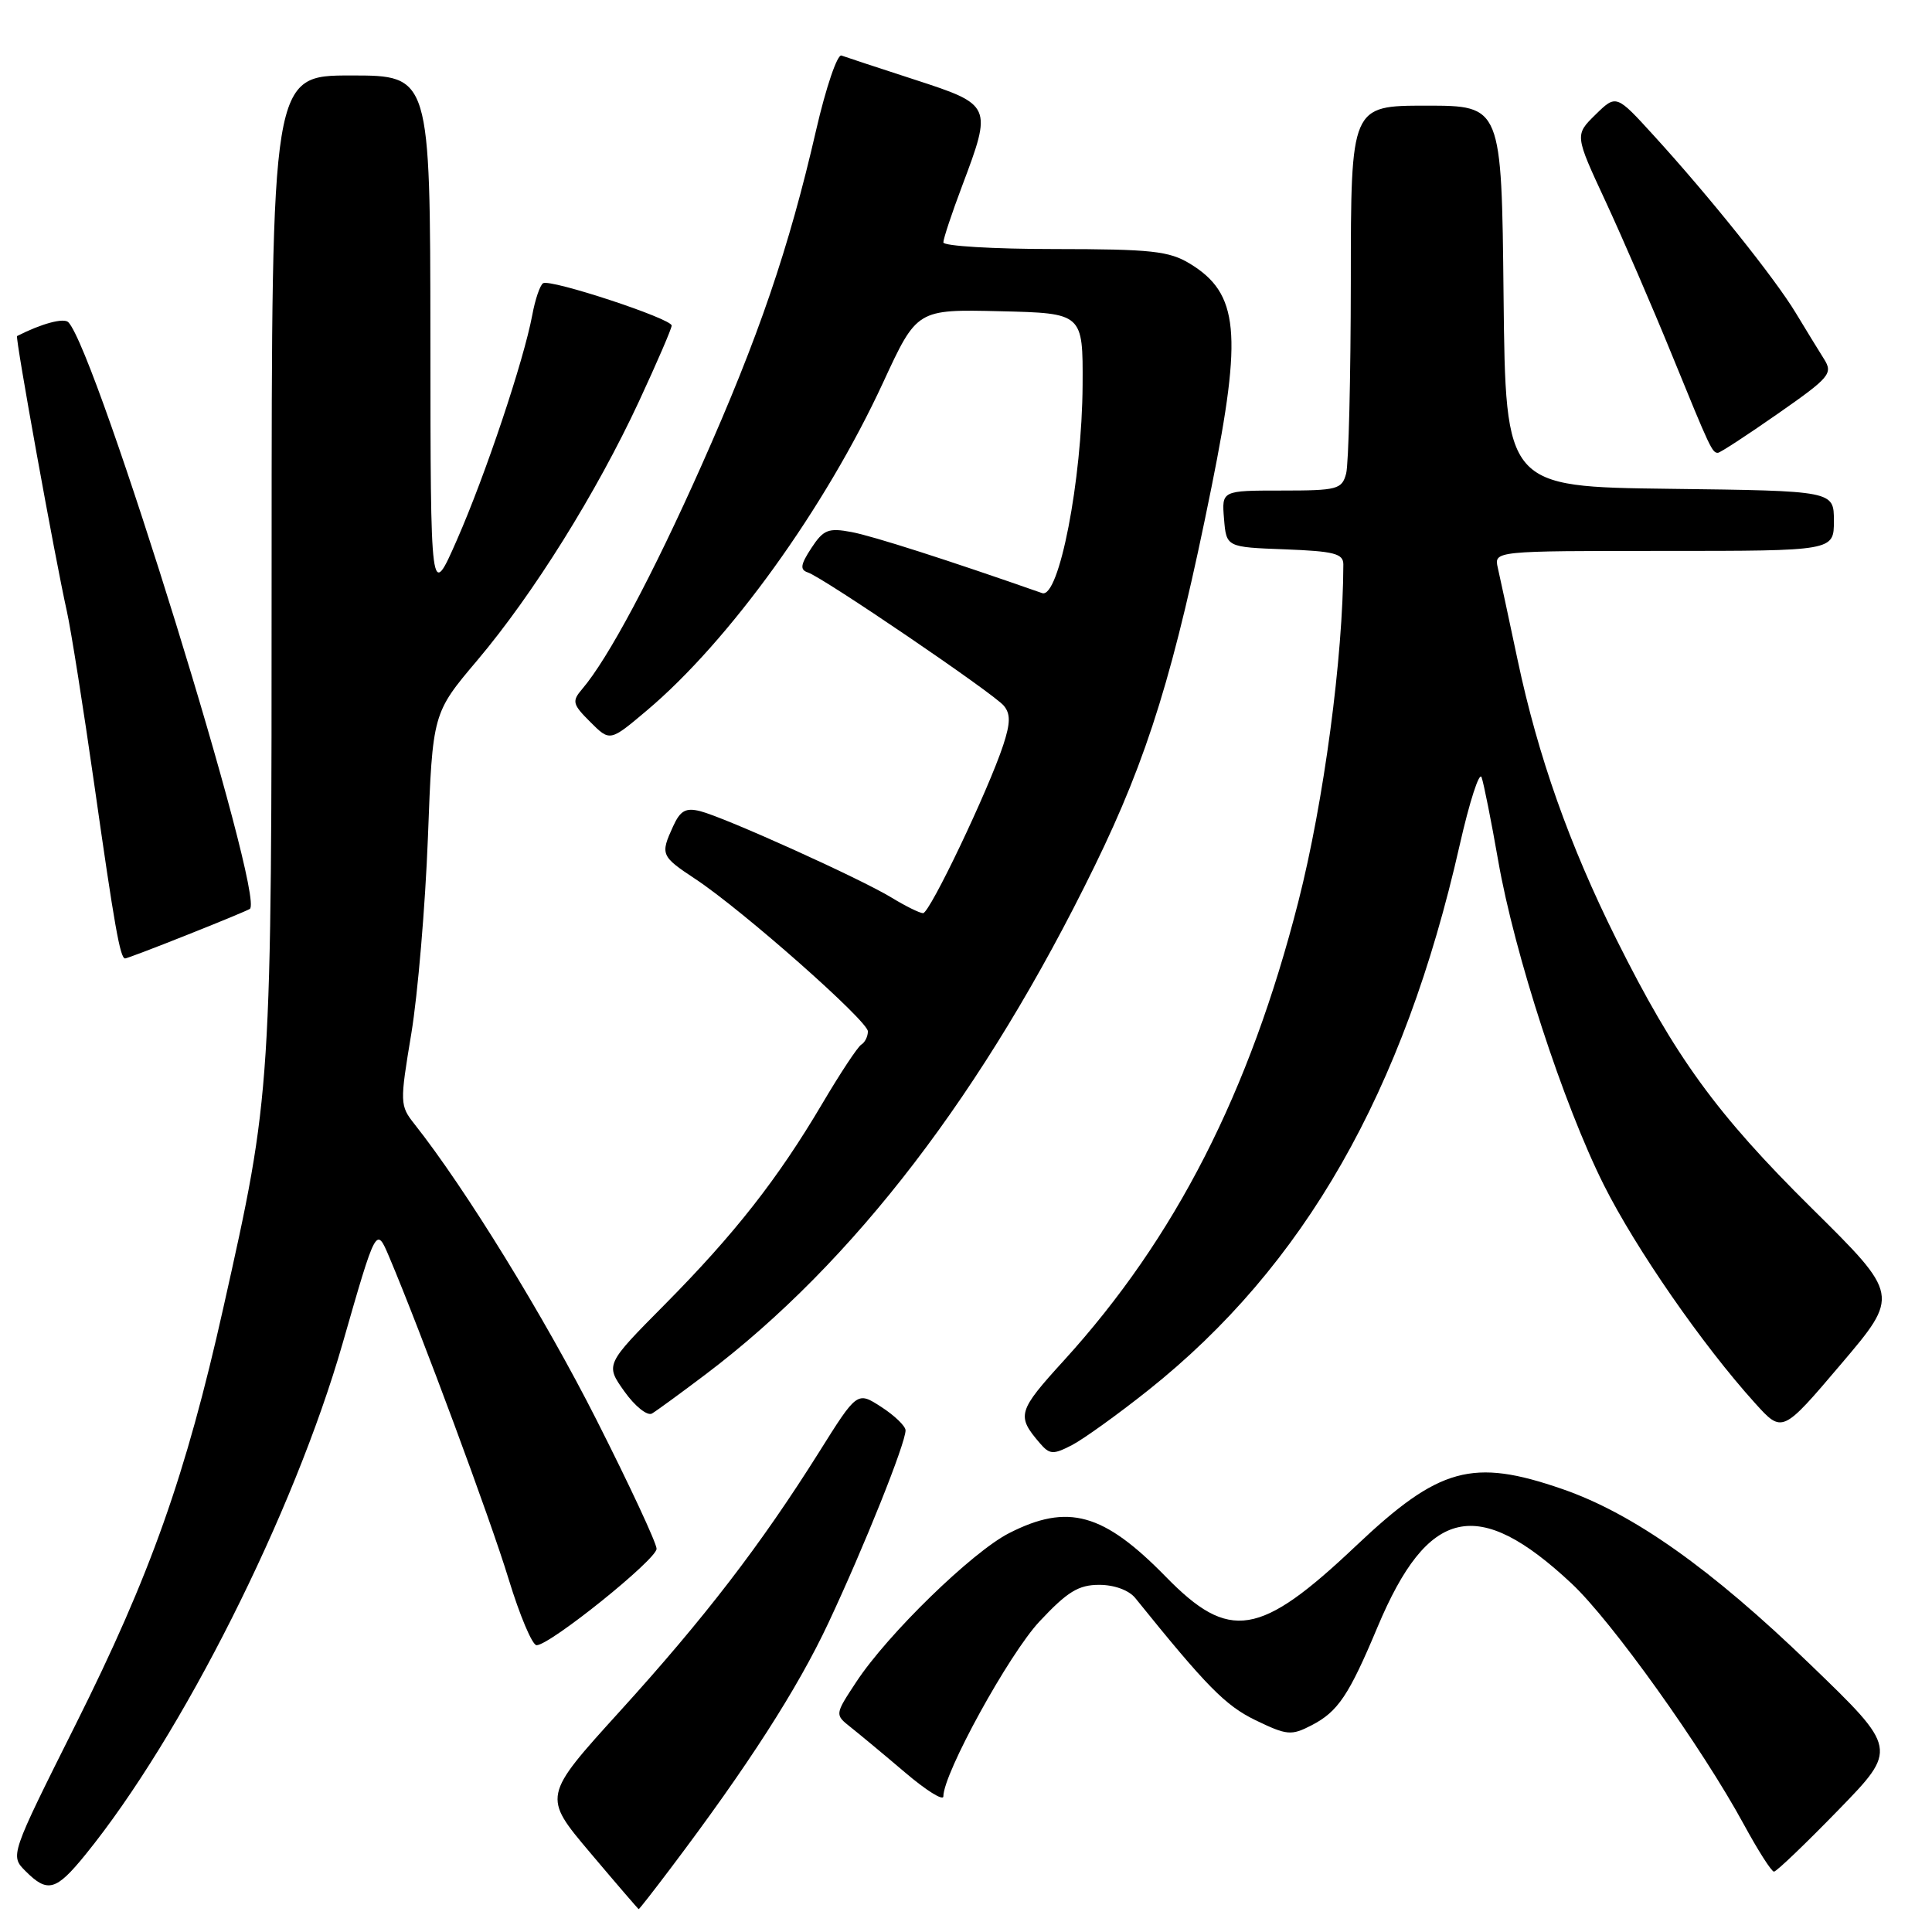 <?xml version="1.0" encoding="UTF-8" standalone="no"?>
<!DOCTYPE svg PUBLIC "-//W3C//DTD SVG 1.1//EN" "http://www.w3.org/Graphics/SVG/1.1/DTD/svg11.dtd" >
<svg xmlns="http://www.w3.org/2000/svg" xmlns:xlink="http://www.w3.org/1999/xlink" version="1.1" viewBox="0 0 256 256">
 <g >
 <path fill="currentColor"
d=" M 88.83 247.60 C 99.07 234.04 105.68 223.77 109.77 215.04 C 114.51 204.94 120.01 191.21 119.99 189.52 C 119.98 188.96 118.54 187.57 116.78 186.43 C 113.58 184.36 113.58 184.36 108.52 192.43 C 100.80 204.71 93.38 214.37 82.13 226.76 C 71.90 238.03 71.90 238.03 78.20 245.49 C 81.66 249.59 84.56 252.96 84.63 252.97 C 84.70 252.99 86.59 250.57 88.83 247.60 Z  M 11.32 245.75 C 24.08 230.04 38.94 200.49 45.40 178.00 C 49.85 162.50 49.85 162.50 51.55 166.50 C 55.78 176.50 64.99 201.32 67.40 209.25 C 68.87 214.06 70.53 218.00 71.10 218.00 C 72.87 218.00 87.00 206.64 87.00 205.22 C 87.00 204.48 83.42 196.79 79.04 188.14 C 72.15 174.52 61.65 157.45 54.93 148.96 C 52.98 146.49 52.97 146.16 54.50 136.96 C 55.36 131.76 56.35 120.08 56.70 111.00 C 57.32 94.50 57.32 94.50 63.24 87.50 C 70.65 78.73 79.04 65.29 84.67 53.18 C 87.05 48.05 89.00 43.54 89.00 43.14 C 89.00 42.22 72.93 36.93 71.96 37.53 C 71.56 37.78 70.91 39.67 70.53 41.74 C 69.40 47.78 64.34 62.90 60.55 71.53 C 57.05 79.50 57.05 79.50 57.03 44.75 C 57.00 10.00 57.00 10.00 46.50 10.00 C 36.00 10.00 36.00 10.00 35.99 74.25 C 35.99 144.81 35.99 144.73 29.60 173.26 C 24.62 195.50 19.95 208.68 10.01 228.53 C 1.33 245.88 1.33 245.88 3.39 247.94 C 6.31 250.86 7.42 250.55 11.32 245.75 Z  M 243.56 239.87 C 251.47 231.74 251.47 231.74 239.89 220.57 C 226.71 207.84 216.41 200.55 207.00 197.30 C 195.11 193.19 190.70 194.40 179.68 204.83 C 166.92 216.91 162.90 217.56 154.46 208.91 C 146.21 200.48 141.51 199.17 133.71 203.15 C 128.82 205.64 117.62 216.54 113.47 222.85 C 110.61 227.19 110.61 227.19 112.70 228.85 C 113.85 229.76 117.09 232.45 119.90 234.84 C 122.70 237.23 125.00 238.67 125.00 238.03 C 125.00 234.99 133.69 219.18 137.74 214.85 C 141.43 210.91 142.90 210.00 145.65 210.00 C 147.65 210.00 149.59 210.71 150.43 211.75 C 159.90 223.49 162.37 226.00 166.37 227.94 C 170.53 229.95 171.10 230.00 173.79 228.61 C 177.29 226.80 178.73 224.66 182.53 215.59 C 189.22 199.66 195.80 198.18 208.25 209.83 C 213.55 214.79 225.53 231.55 231.07 241.75 C 232.94 245.19 234.73 248.00 235.06 248.00 C 235.39 248.00 239.21 244.34 243.56 239.87 Z  M 152.15 184.21 C 172.83 167.76 186.02 144.67 193.41 112.00 C 194.72 106.22 196.03 102.17 196.32 103.00 C 196.61 103.83 197.60 108.78 198.51 114.00 C 200.67 126.41 207.15 146.31 212.52 157.02 C 216.76 165.47 225.58 178.21 232.55 185.92 C 236.16 189.92 236.16 189.92 243.93 180.77 C 251.71 171.61 251.71 171.61 240.03 160.06 C 227.42 147.58 221.97 140.07 214.20 124.50 C 207.94 111.94 203.79 100.20 201.09 87.44 C 199.93 81.97 198.76 76.49 198.47 75.25 C 197.96 73.00 197.96 73.00 220.48 73.00 C 243.00 73.00 243.00 73.00 243.00 69.02 C 243.00 65.04 243.00 65.04 221.25 64.77 C 199.50 64.50 199.50 64.50 199.23 39.25 C 198.97 14.00 198.97 14.00 188.98 14.00 C 179.00 14.00 179.00 14.00 178.99 37.25 C 178.98 50.04 178.70 61.51 178.37 62.75 C 177.81 64.84 177.22 65.00 169.82 65.00 C 161.88 65.00 161.88 65.00 162.19 68.75 C 162.50 72.50 162.50 72.50 170.25 72.79 C 176.78 73.04 178.00 73.35 178.00 74.79 C 177.97 87.10 175.41 106.24 172.04 119.46 C 165.59 144.74 155.73 164.05 141.00 180.24 C 134.84 187.00 134.67 187.59 137.77 191.21 C 139.09 192.75 139.54 192.77 142.03 191.49 C 143.56 190.69 148.12 187.42 152.15 184.21 Z  M 93.50 182.11 C 113.15 167.25 130.43 144.67 145.02 114.81 C 152.12 100.28 155.62 88.93 160.54 64.50 C 164.65 44.12 164.14 38.89 157.69 34.95 C 154.91 33.26 152.59 33.01 139.75 33.00 C 131.64 33.00 125.00 32.60 125.00 32.12 C 125.00 31.63 126.12 28.25 127.50 24.60 C 131.49 14.01 131.43 13.88 121.25 10.57 C 116.44 9.01 112.05 7.56 111.50 7.36 C 110.95 7.15 109.44 11.60 108.14 17.24 C 104.55 32.88 100.51 44.71 92.96 61.66 C 86.46 76.26 80.57 87.29 77.15 91.29 C 75.76 92.92 75.85 93.31 78.22 95.67 C 80.82 98.27 80.82 98.27 85.70 94.15 C 96.64 84.93 109.34 67.29 117.02 50.68 C 121.50 40.98 121.50 40.98 132.50 41.24 C 143.50 41.50 143.50 41.50 143.45 51.00 C 143.38 63.60 140.32 79.37 138.09 78.59 C 125.65 74.23 115.66 71.03 112.84 70.50 C 109.76 69.92 109.11 70.18 107.51 72.62 C 106.07 74.82 105.97 75.49 107.04 75.85 C 109.07 76.52 131.67 91.89 133.01 93.51 C 133.91 94.59 133.89 95.81 132.94 98.71 C 130.96 104.72 123.20 121.00 122.31 121.00 C 121.86 120.99 119.99 120.07 118.14 118.94 C 113.99 116.41 96.03 108.30 92.77 107.48 C 90.86 107.00 90.14 107.41 89.19 109.49 C 87.48 113.23 87.57 113.45 92.15 116.48 C 98.41 120.62 115.00 135.28 115.00 136.66 C 115.00 137.33 114.61 138.13 114.12 138.42 C 113.64 138.72 111.32 142.23 108.96 146.23 C 103.07 156.20 97.35 163.50 88.08 172.86 C 80.20 180.81 80.20 180.81 82.74 184.38 C 84.14 186.35 85.78 187.65 86.39 187.30 C 87.00 186.94 90.20 184.60 93.50 182.11 Z  M 24.69 123.92 C 28.96 122.23 32.74 120.66 33.10 120.44 C 35.23 119.12 12.82 46.64 9.06 42.70 C 8.47 42.08 5.51 42.87 2.26 44.53 C 1.99 44.67 7.28 73.94 8.86 81.00 C 9.41 83.47 11.05 93.83 12.50 104.00 C 15.17 122.74 15.92 127.00 16.58 127.00 C 16.78 127.00 20.43 125.62 24.69 123.92 Z  M 235.57 54.82 C 242.48 50.00 242.90 49.49 241.69 47.57 C 240.97 46.43 239.30 43.70 237.97 41.50 C 235.23 36.94 226.55 26.09 219.17 18.00 C 214.16 12.50 214.16 12.50 211.41 15.19 C 208.66 17.89 208.66 17.89 212.75 26.69 C 215.00 31.54 218.95 40.67 221.53 47.00 C 226.63 59.50 226.87 60.00 227.63 60.00 C 227.92 60.00 231.49 57.67 235.57 54.82 Z "/>
</g>
</svg>